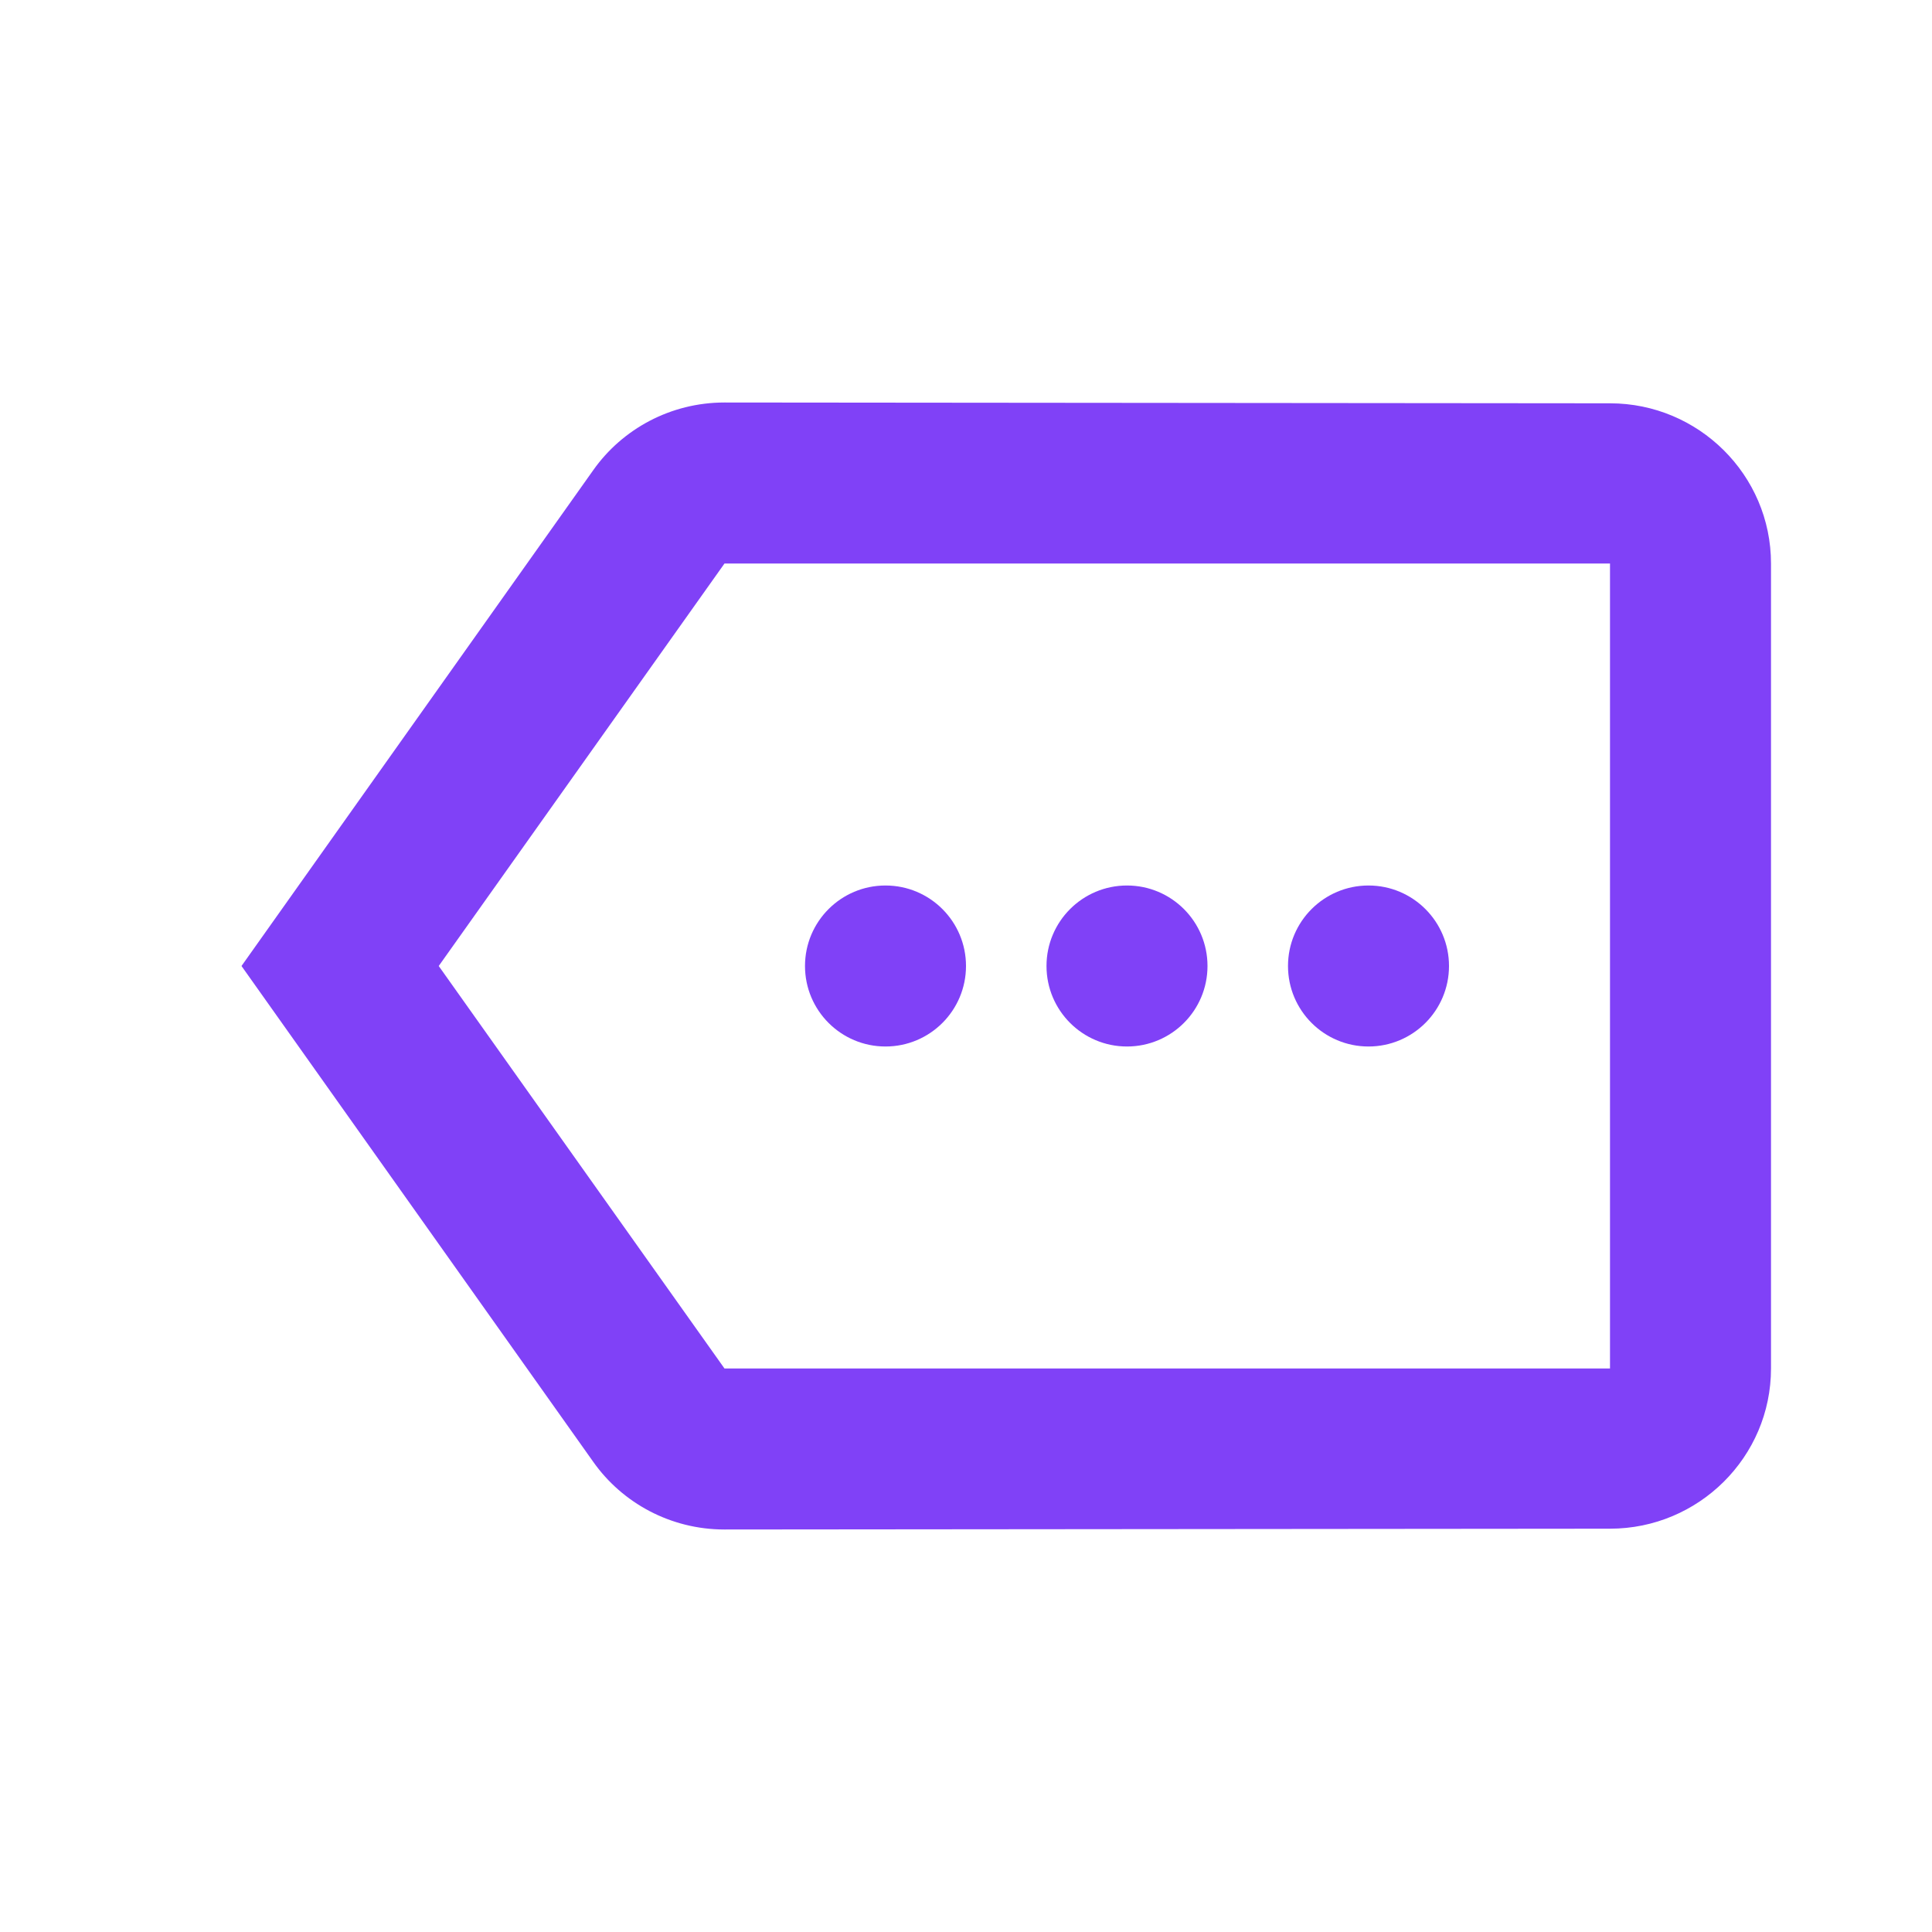 <svg width="24" height="24" viewBox="0 0 24 24" fill="none" xmlns="http://www.w3.org/2000/svg">
<path d="M7.37 18.16C7.73 18.67 8.33 19 9 19L20 18.99C21.1 18.99 22 18.1 22 17L22 7C22 5.9 21.1 5.01 20 5.01L9 5C8.33 5 7.73 5.33 7.37 5.84L3 12L7.37 18.16ZM9 7L20 7L20 17L9 17L5.45 12L9 7Z" fill="#8041F7"/>
<circle cx="17" cy="12" r="1" transform="rotate(-180 17 12)" fill="#8041F7"/>
<circle cx="11" cy="12" r="1" transform="rotate(-180 11 12)" fill="#8041F7"/>
<circle cx="14" cy="12" r="1" transform="rotate(-180 14 12)" fill="#8041F7"/>
</svg>
